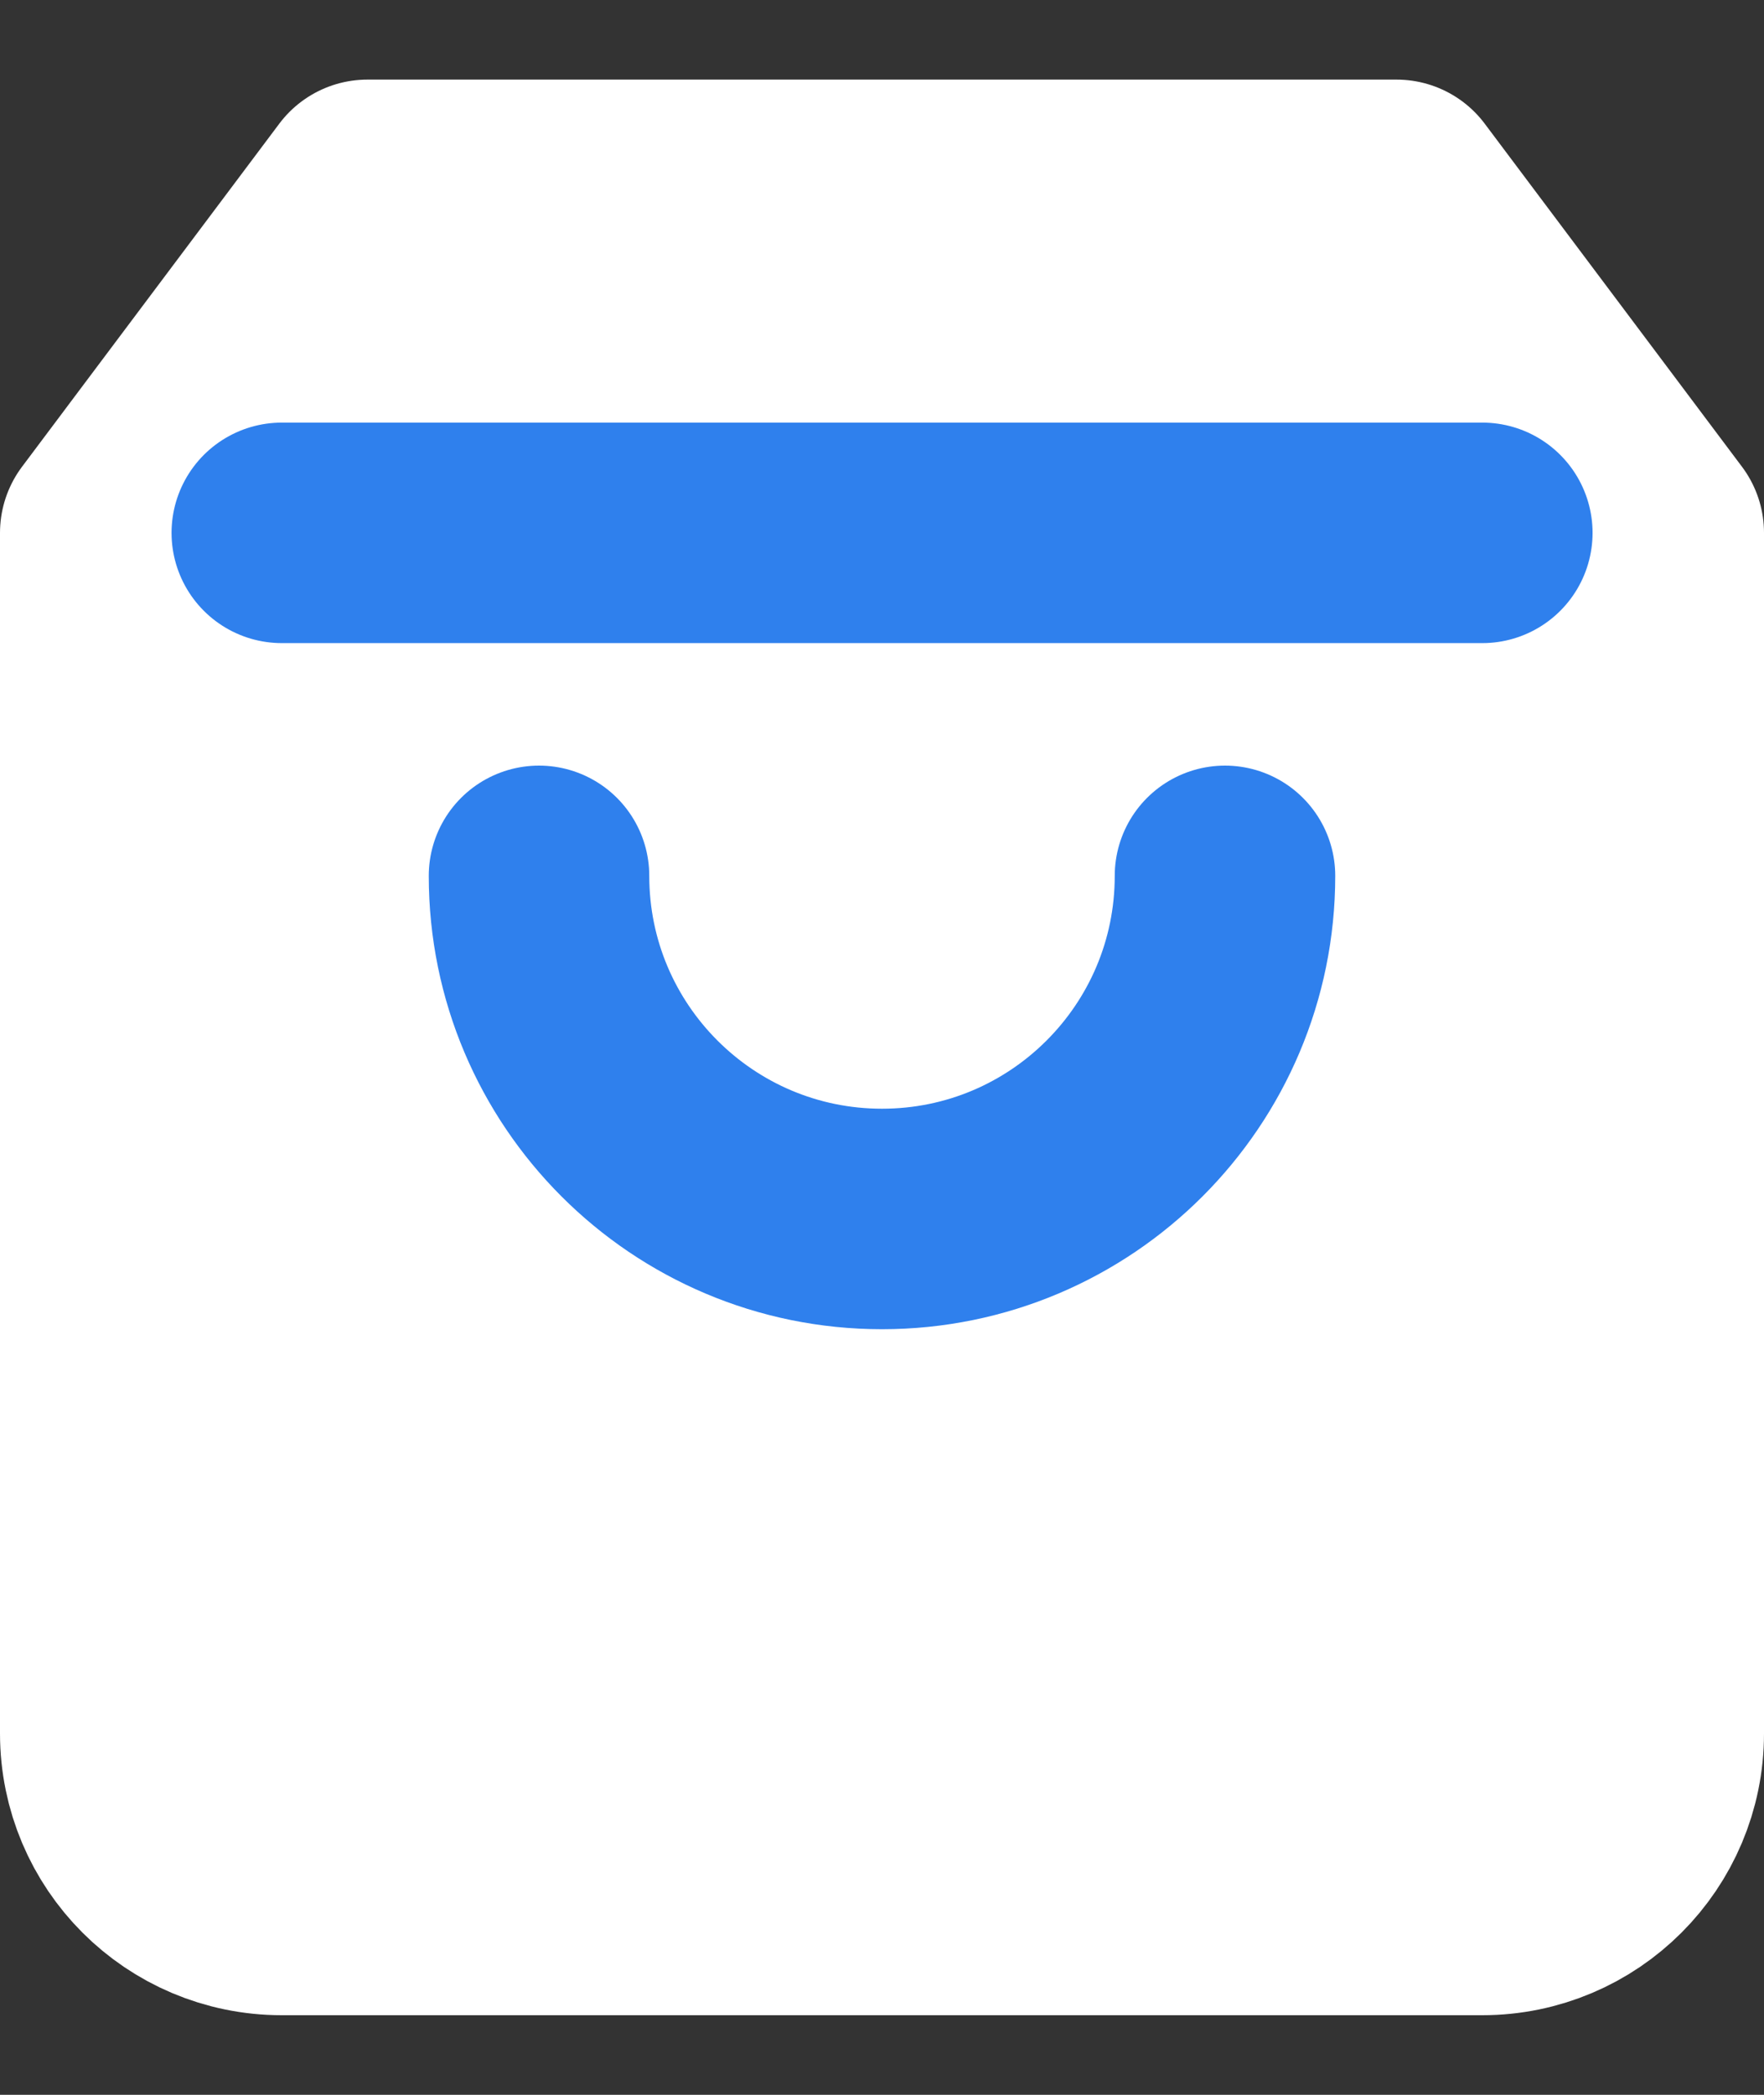 <svg width="16" height="19" viewBox="0 0 16 19" fill="none" xmlns="http://www.w3.org/2000/svg">
<rect x="0" y="0" width="16" height="19" fill="#333333" stroke="none"/>
<path fill-rule="evenodd" clip-rule="evenodd" d="M3.333 1.722L1 4.833V15.722C1 16.581 1.696 17.278 2.556 17.278H13.444C14.304 17.278 15 16.581 15 15.722V4.833L12.667 1.722H3.333Z" fill="white" stroke="white" stroke-width="2" stroke-linecap="round" stroke-linejoin="round"/>
<path d="M2.556 4.833H13.445" stroke="#2F80ED" stroke-width="2" stroke-linecap="round" stroke-linejoin="round"/>
<path d="M11.111 7.944C11.111 9.663 9.718 11.056 8 11.056C6.282 11.056 4.889 9.663 4.889 7.944" stroke="#2F80ED" stroke-width="2" stroke-linecap="round" stroke-linejoin="round"/>
</svg>
